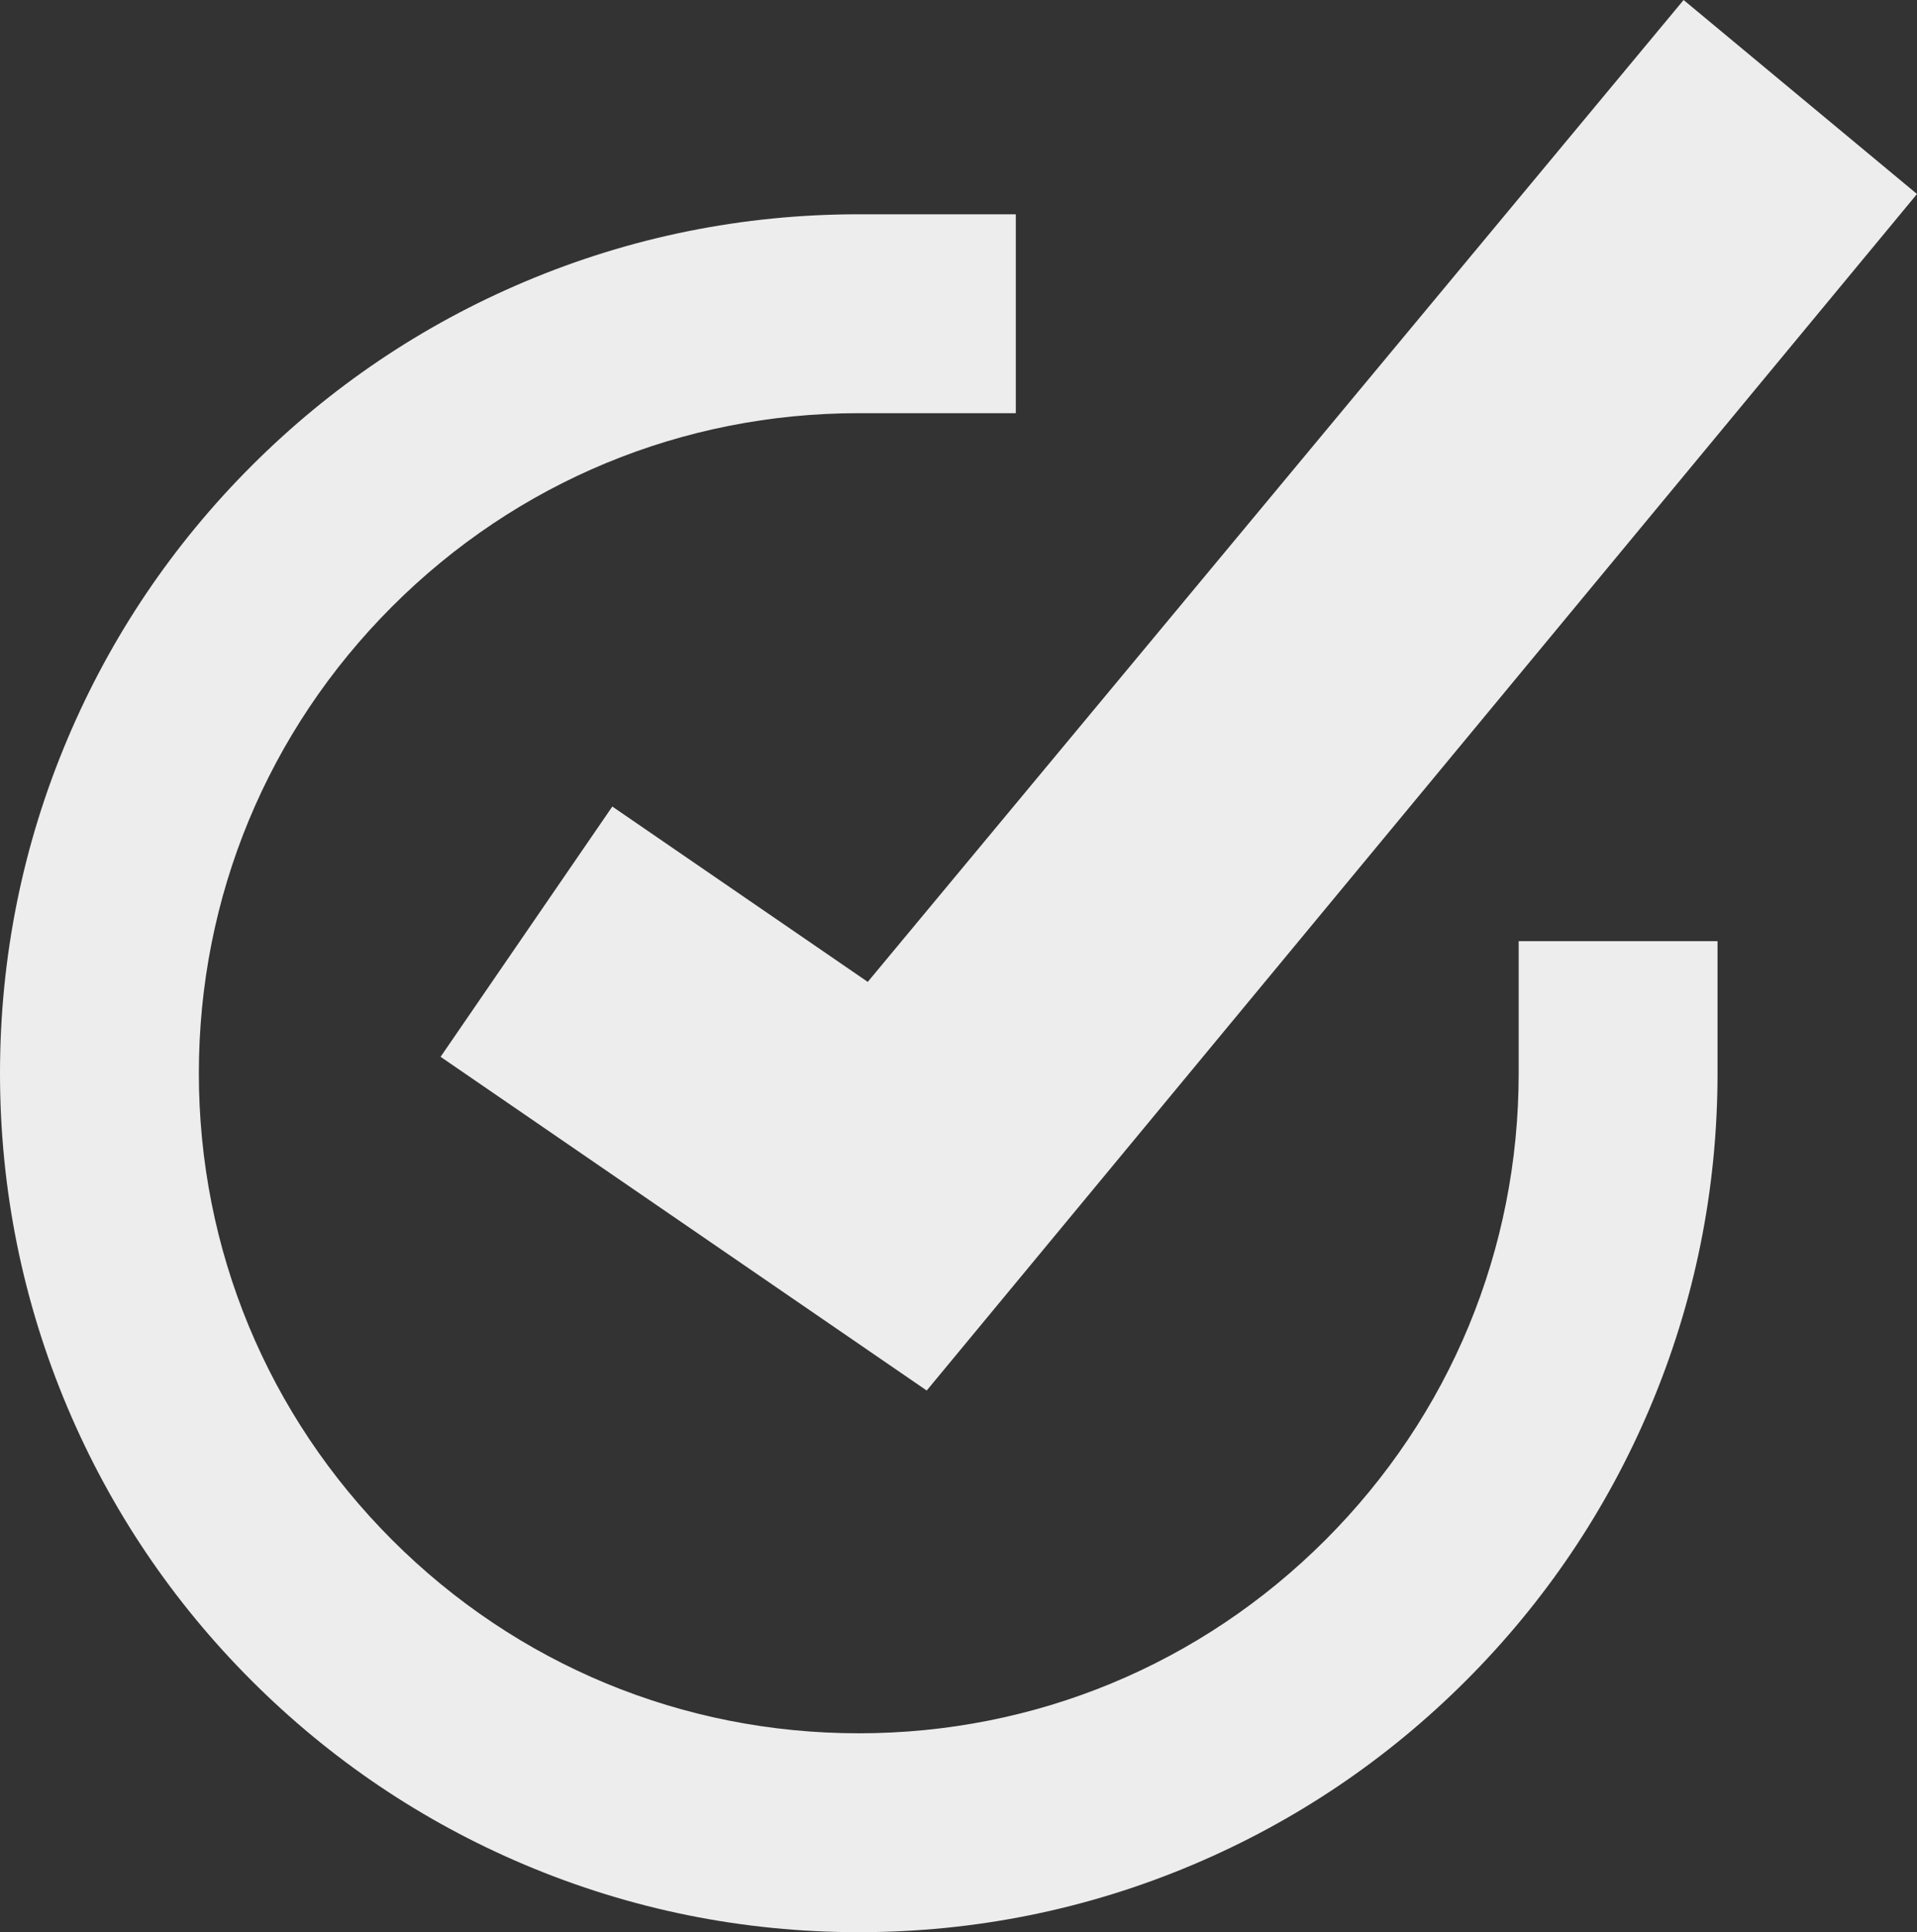 <?xml version="1.0" encoding="UTF-8"?>
<svg id="Layer_2" data-name="Layer 2" xmlns="http://www.w3.org/2000/svg" viewBox="0 0 834 840.42">
  <rect x="0" y="0" width="834" height="840.42" fill="#333333" stroke="none"/>
  <defs>
    <style>
      .cls-1 {
        fill: #ededed;
      }
    </style>
  </defs>
  <g id="objects">
    <g>
      <path class="cls-1" d="m660.71,466.81c0,76.69-29.86,148.78-84.09,203.01-54.23,54.23-126.32,84.09-203.01,84.09s-148.78-29.86-203.01-84.09c-54.23-54.23-84.09-126.32-84.09-203.01s29.86-148.78,84.09-203.01c54.23-54.23,126.32-84.09,203.01-84.09h68.32v-86.51h-68.32c-50.42,0-99.35,9.88-145.44,29.38-44.49,18.82-84.45,45.75-118.74,80.05-34.3,34.3-61.23,74.25-80.05,118.74C9.88,367.46,0,416.39,0,466.81s9.88,99.35,29.38,145.44c18.82,44.49,45.75,84.45,80.05,118.74,34.3,34.3,74.25,61.23,118.74,80.05,46.09,19.49,95.02,29.38,145.44,29.38s99.35-9.88,145.44-29.38c44.49-18.82,84.45-45.75,118.74-80.05,34.3-34.3,61.23-74.25,80.05-118.74,19.49-46.09,29.38-95.02,29.38-145.44v-57.45h-86.51v57.45Z"/>
      <polygon class="cls-1" points="834 84.39 732.46 0 377.52 427.08 266.39 350.81 191.68 459.67 403.17 604.82 834 84.39"/>
    </g>
  </g>
</svg>